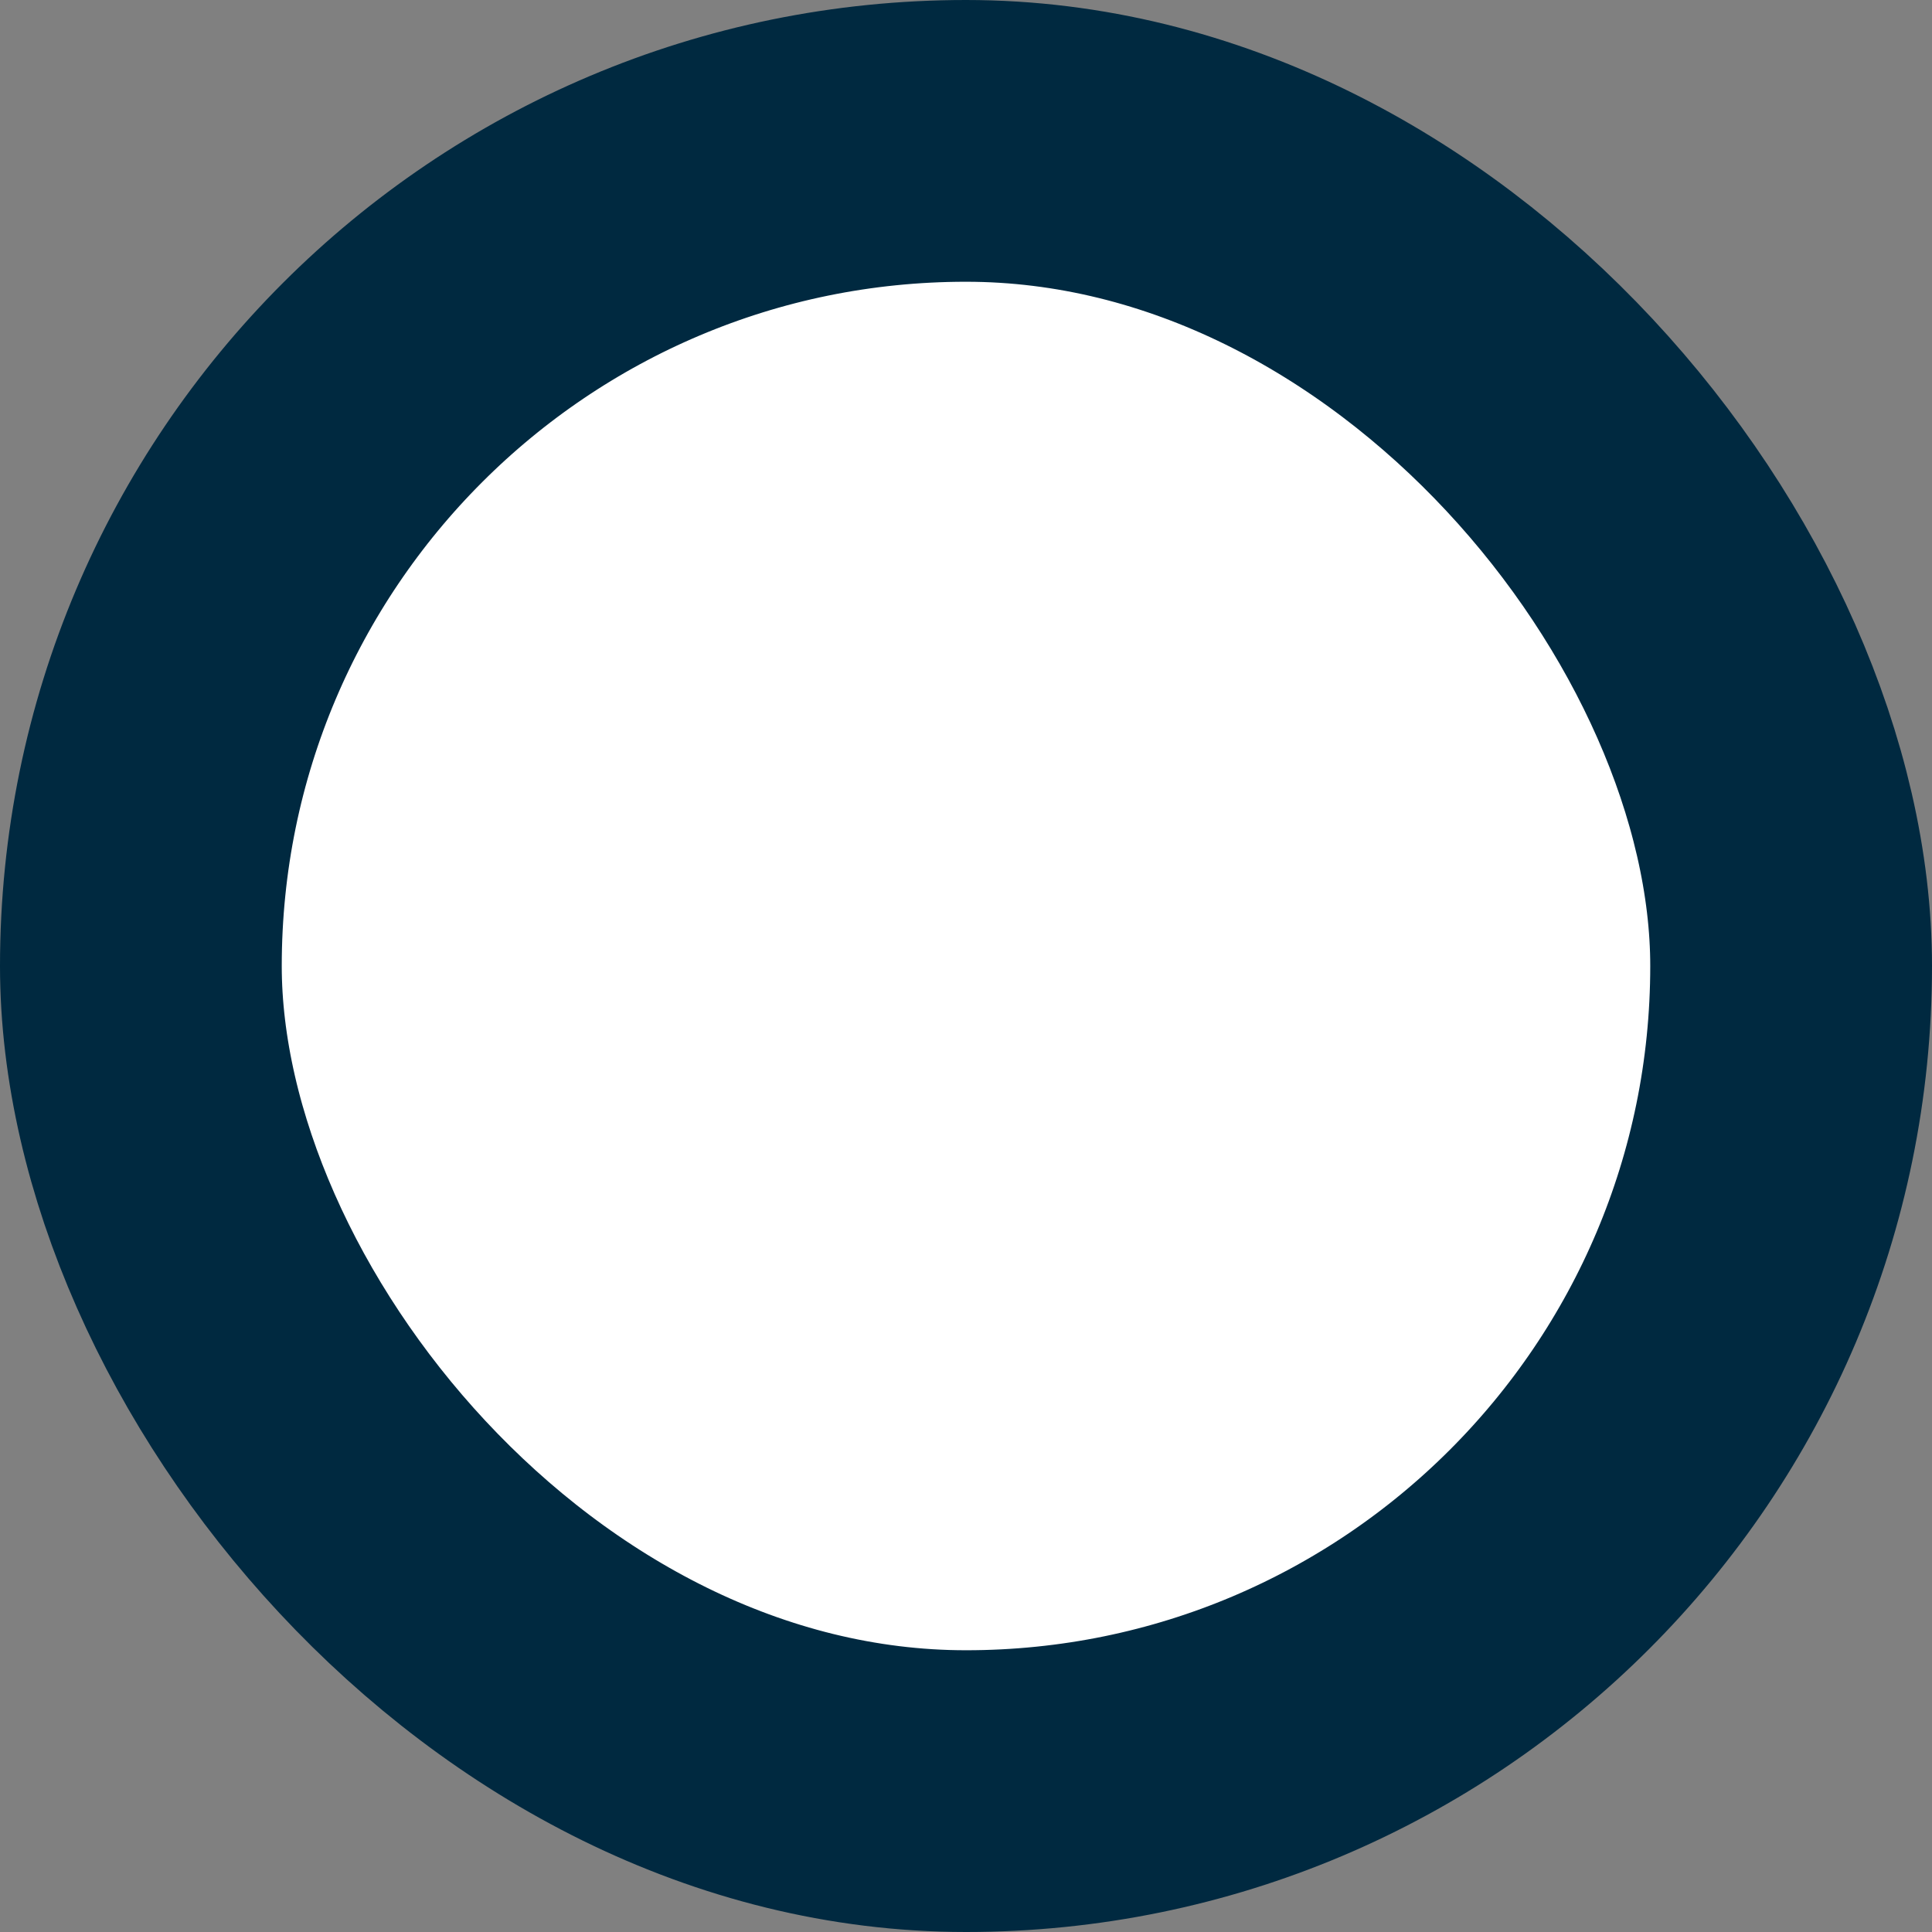<svg width="48" height="48" viewBox="0 0 48 48" fill="none" xmlns="http://www.w3.org/2000/svg">
<rect x="0" y="0" width="48" height="48" fill="#808080" stroke="none"/>
<rect x="3.5" y="3.5" width="41" height="41" rx="20.5" fill="white"/>
<rect x="3.5" y="3.5" width="41" height="41" rx="20.5" stroke="#002940" stroke-width="7"/>
</svg>
